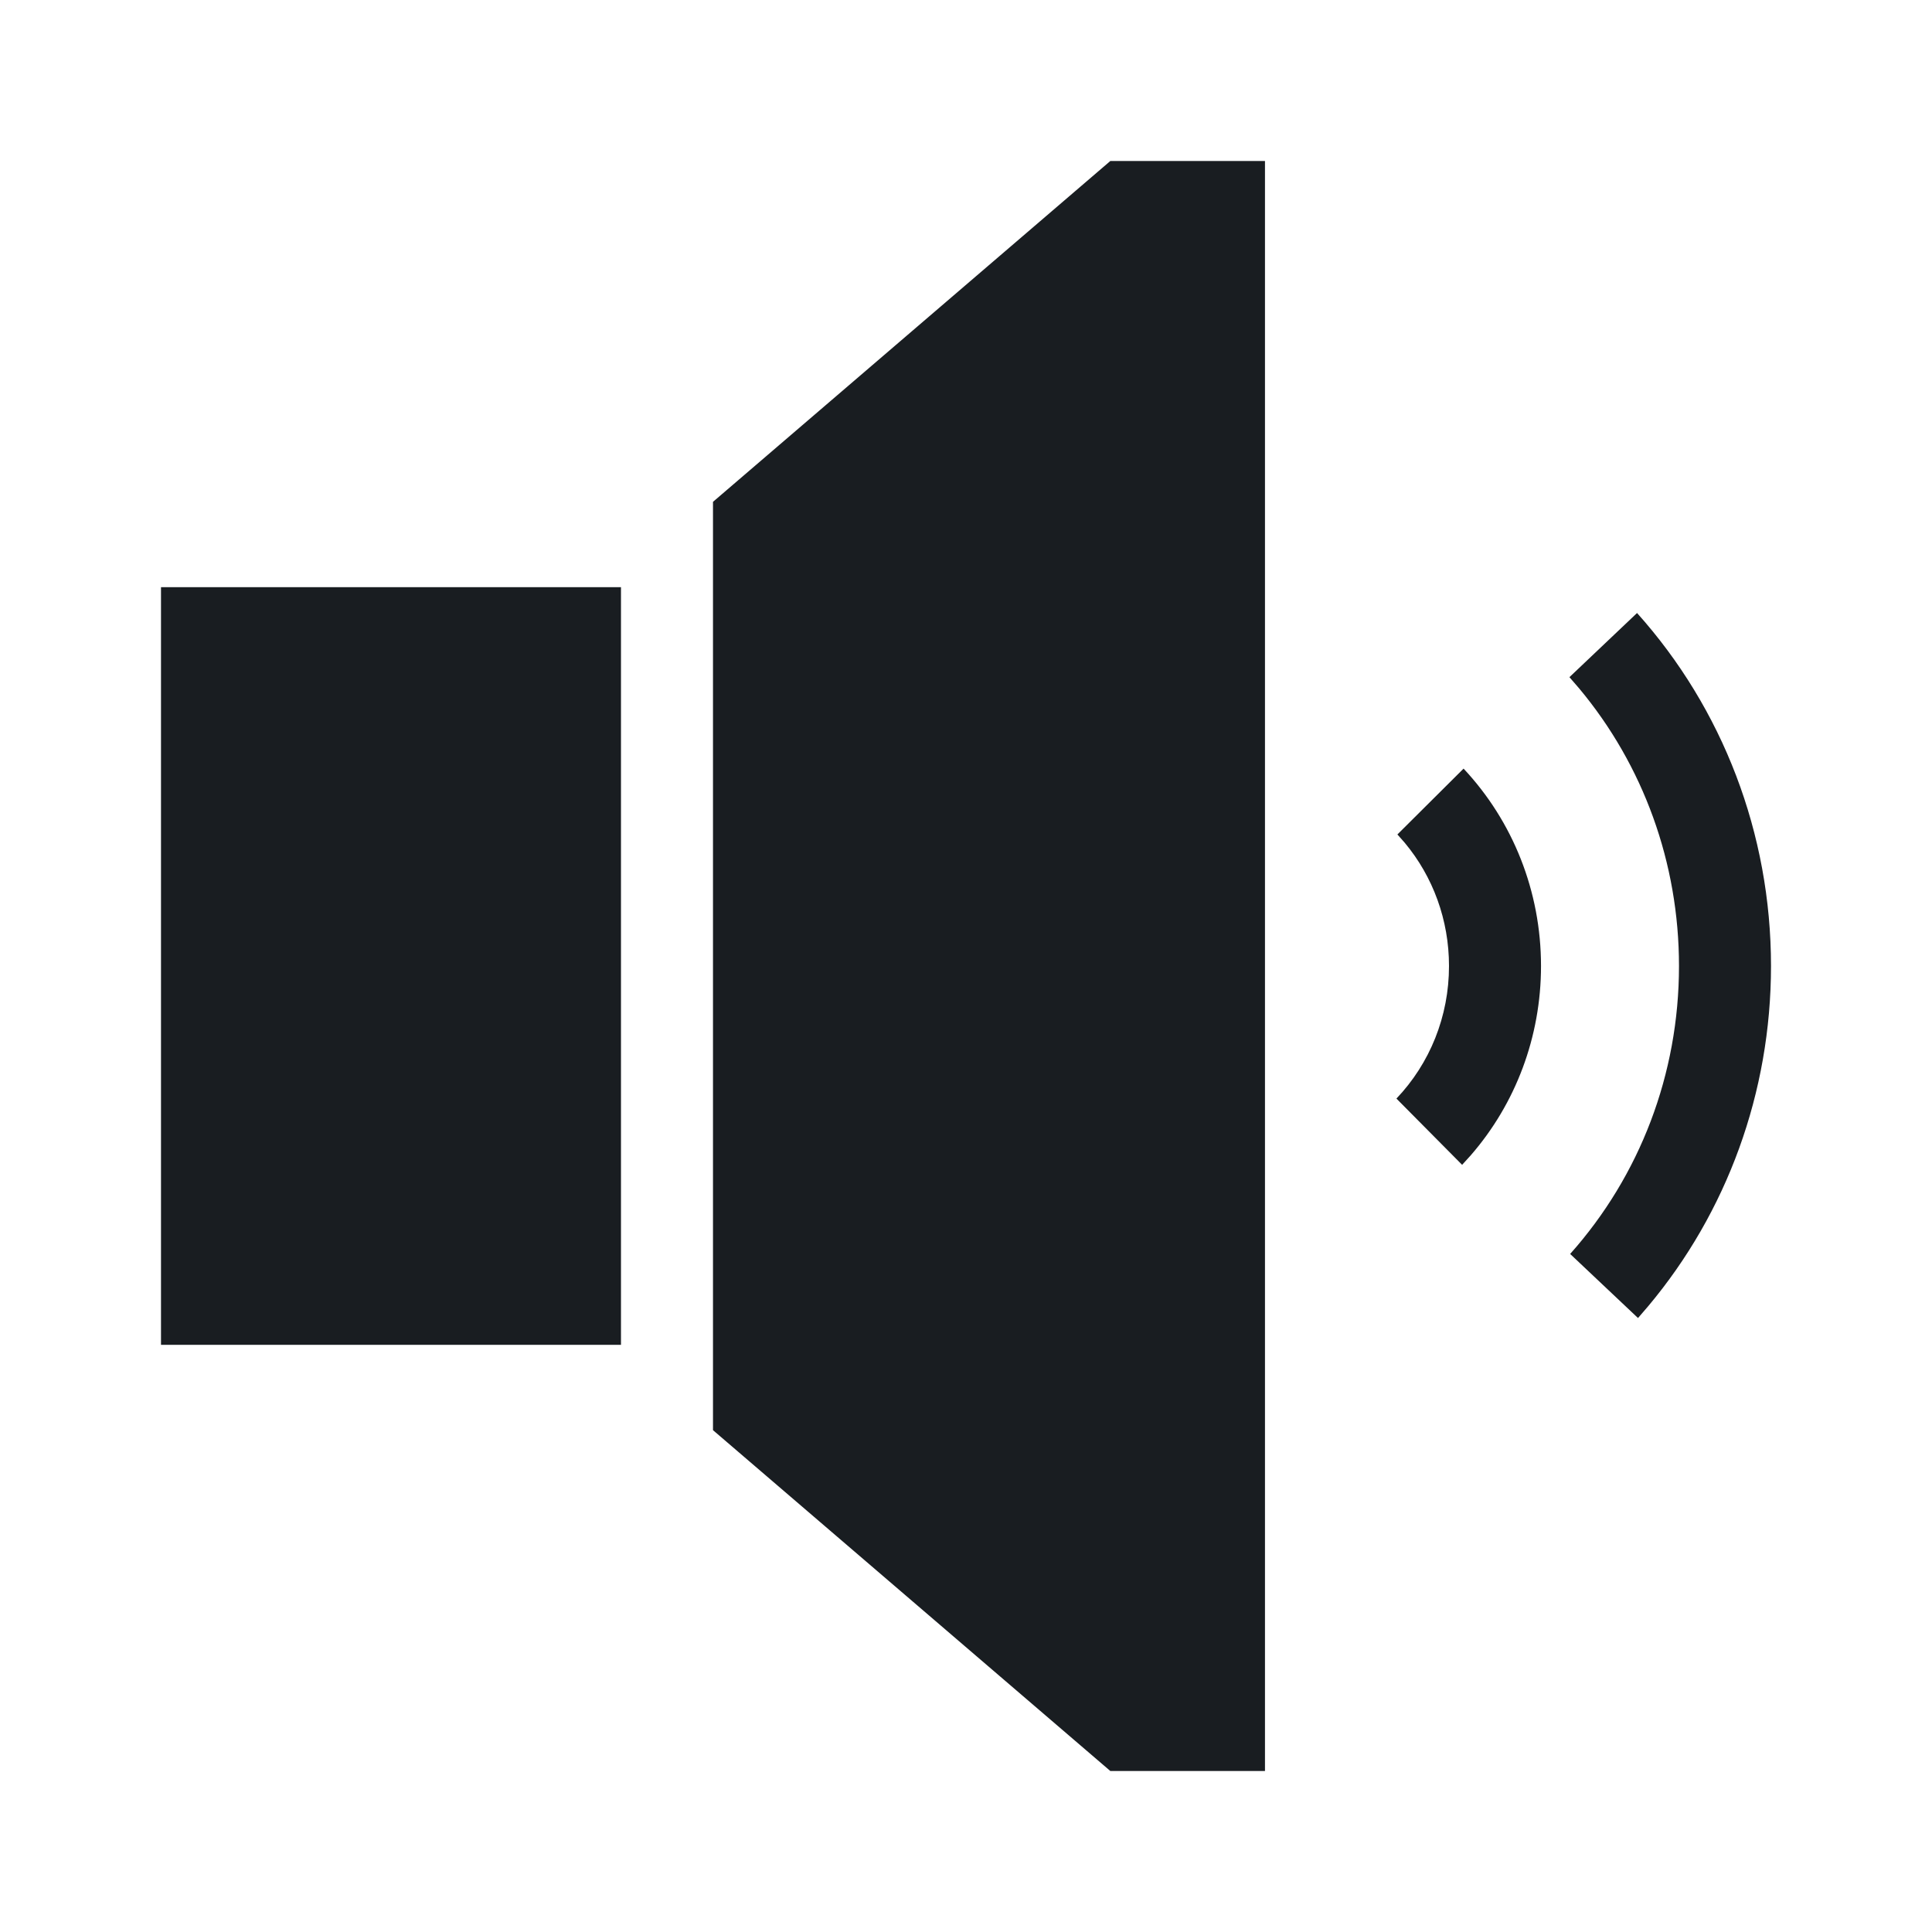 <svg width="24" height="24" viewBox="0 0 24 24" fill="none" xmlns="http://www.w3.org/2000/svg">
<path d="M15.714 2V22H13.793L8.857 17.766V6.234L13.793 2H15.714ZM7.714 7.294V16.706H2V7.294H7.714ZM20.336 7.615C21.399 8.801 22 10.353 22 12C22 13.573 21.452 15.059 20.477 16.223L20.348 16.373L19.505 15.577C20.37 14.607 20.857 13.344 20.857 12C20.857 10.716 20.412 9.504 19.618 8.553L19.496 8.412L20.336 7.615ZM18.181 9.548C18.794 10.202 19.143 11.073 19.143 12C19.143 12.881 18.827 13.712 18.27 14.352L18.163 14.47L17.347 13.647C17.763 13.21 18 12.625 18 12C18 11.429 17.802 10.891 17.45 10.469L17.359 10.366L18.181 9.548Z" fill="#191D21"/>
</svg>
